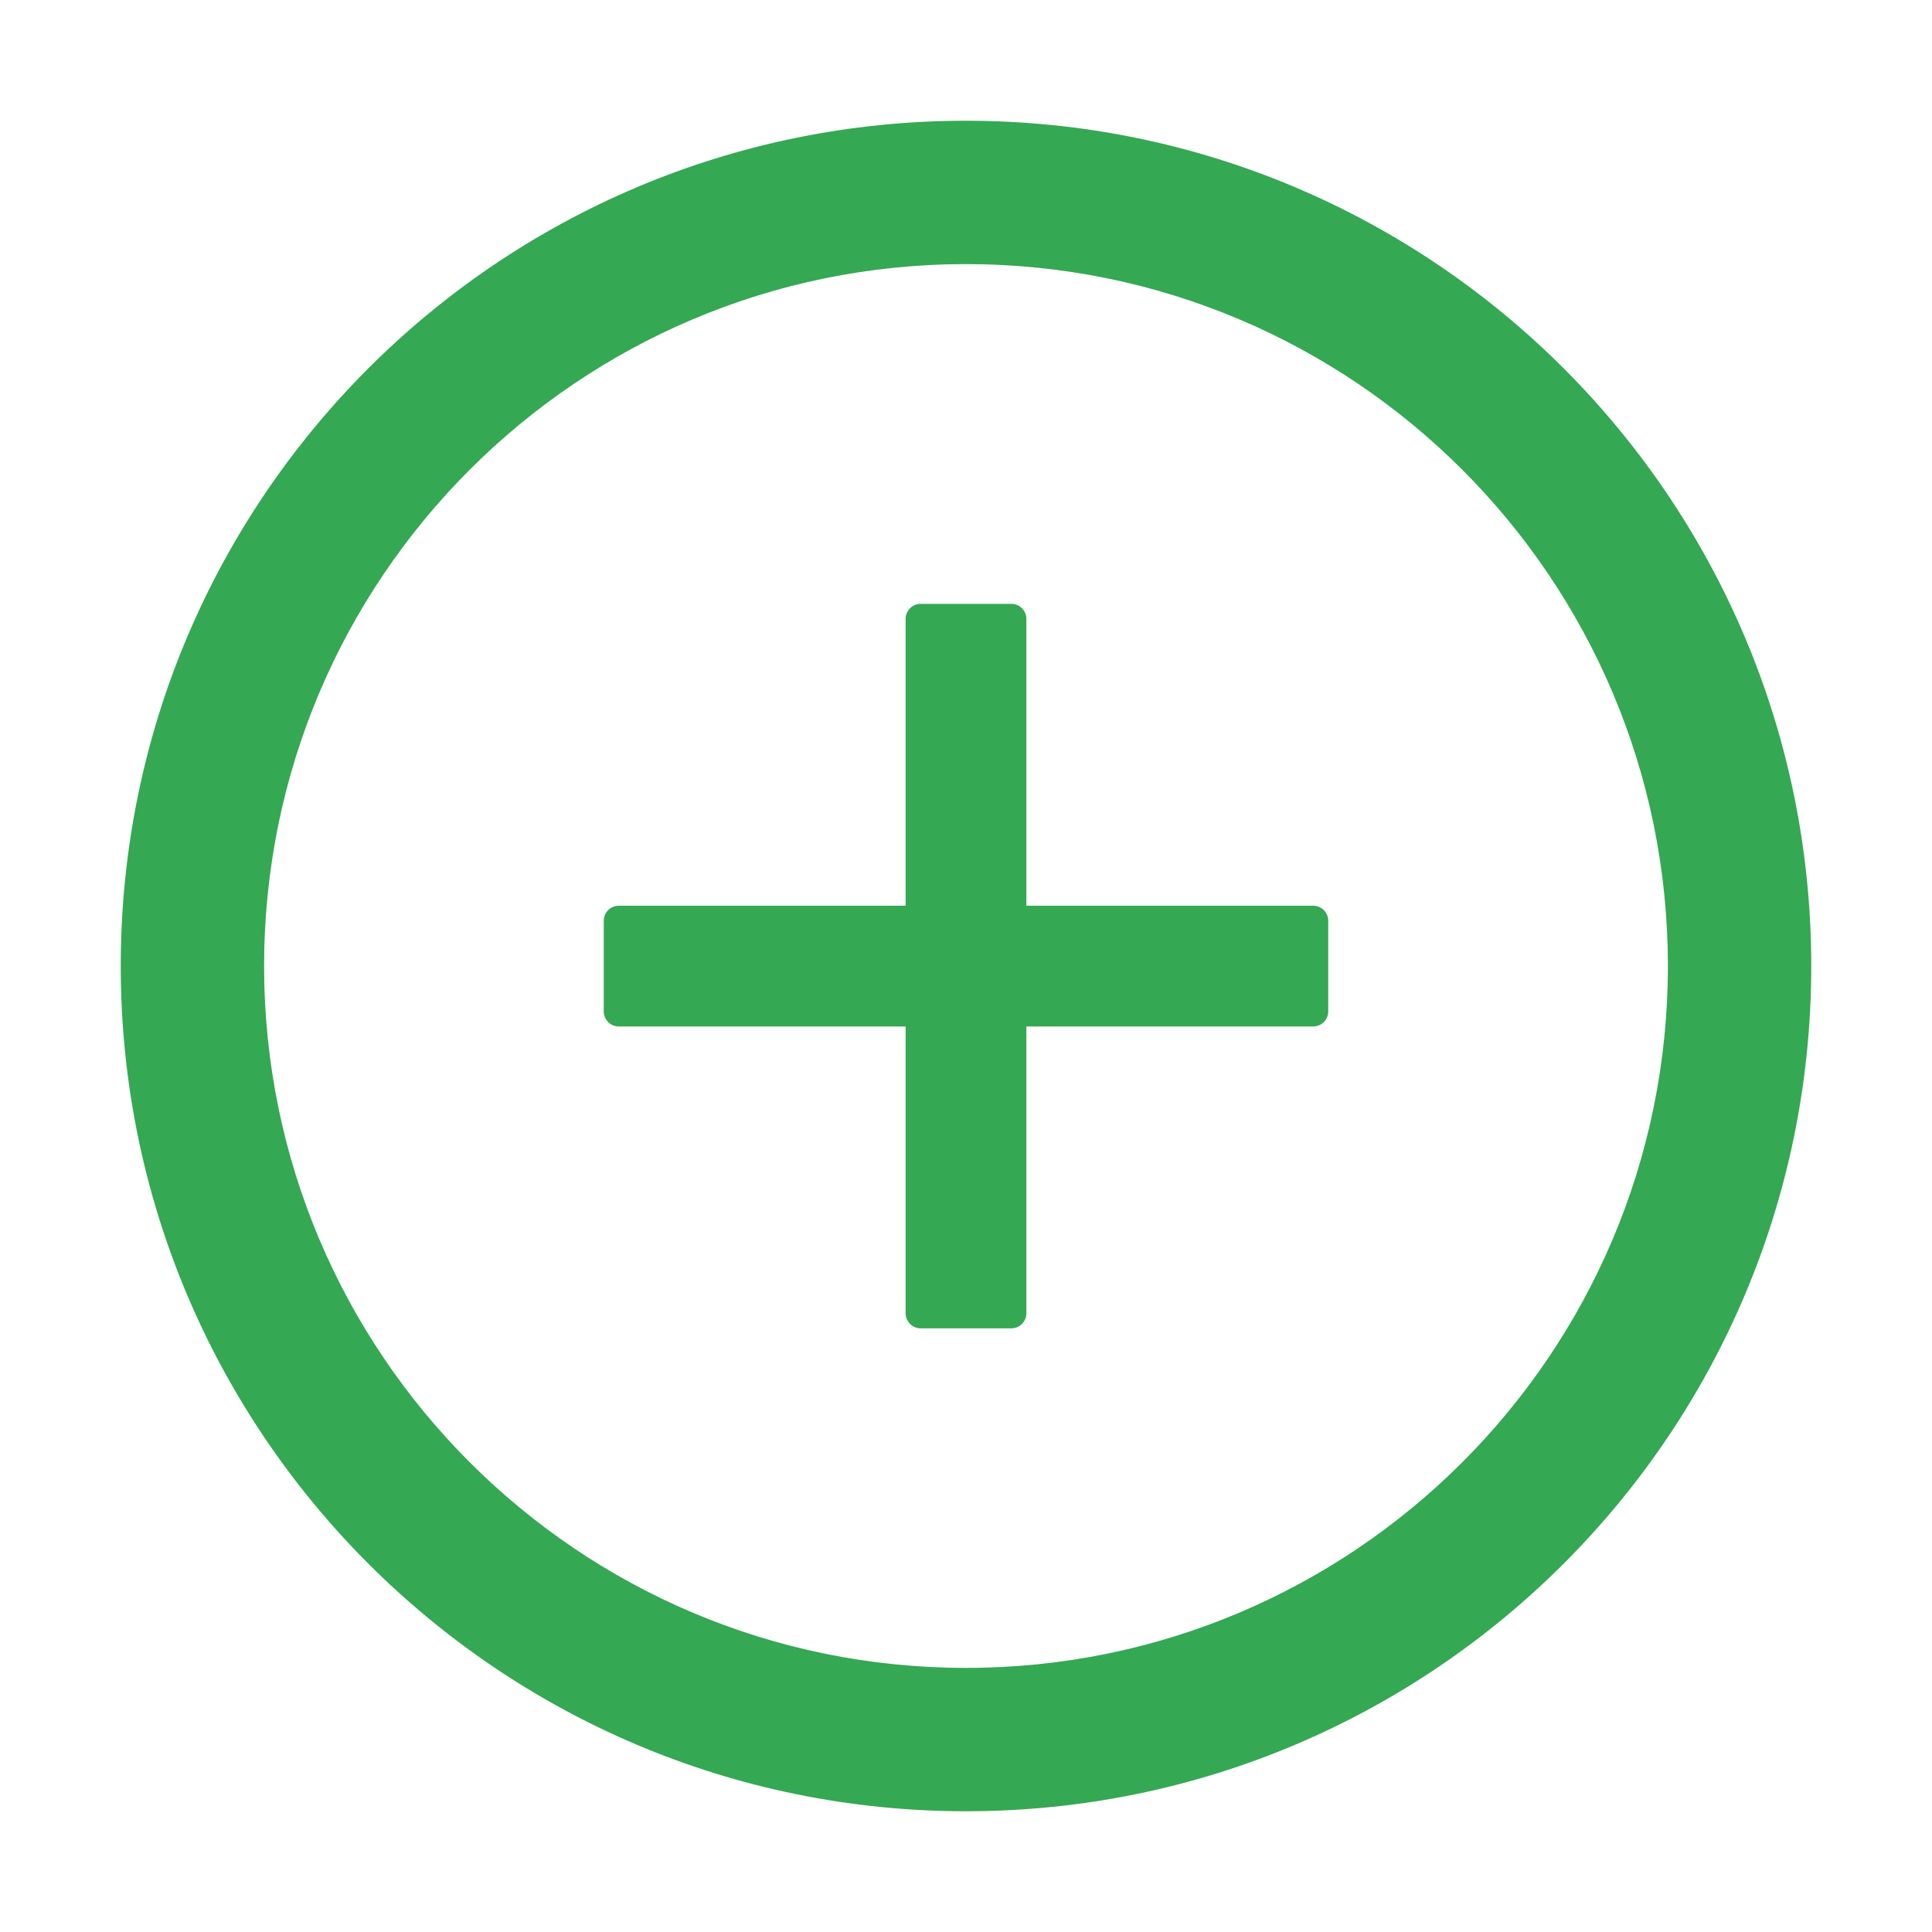 <svg width="20" height="20" viewBox="0 0 20 20" fill="none" xmlns="http://www.w3.org/2000/svg">
<g id="PlusCircle">
<g id="Vector">
<path d="M13.594 9.376H10.625V6.407C10.625 6.321 10.555 6.251 10.469 6.251H9.531C9.445 6.251 9.375 6.321 9.375 6.407V9.376H6.406C6.32 9.376 6.25 9.446 6.25 9.532V10.47C6.25 10.556 6.32 10.626 6.406 10.626H9.375V13.595C9.375 13.681 9.445 13.751 9.531 13.751H10.469C10.555 13.751 10.625 13.681 10.625 13.595V10.626H13.594C13.68 10.626 13.75 10.556 13.75 10.47V9.532C13.75 9.446 13.68 9.376 13.594 9.376Z" fill="#34A853"/>
<path d="M10 1.25C5.168 1.25 1.25 5.168 1.25 10C1.25 14.832 5.168 18.75 10 18.75C14.832 18.75 18.75 14.832 18.75 10C18.75 5.168 14.832 1.25 10 1.25ZM10 17.266C5.988 17.266 2.734 14.012 2.734 10C2.734 5.988 5.988 2.734 10 2.734C14.012 2.734 17.266 5.988 17.266 10C17.266 14.012 14.012 17.266 10 17.266Z" fill="#34A853"/>
</g>
</g>
</svg>
